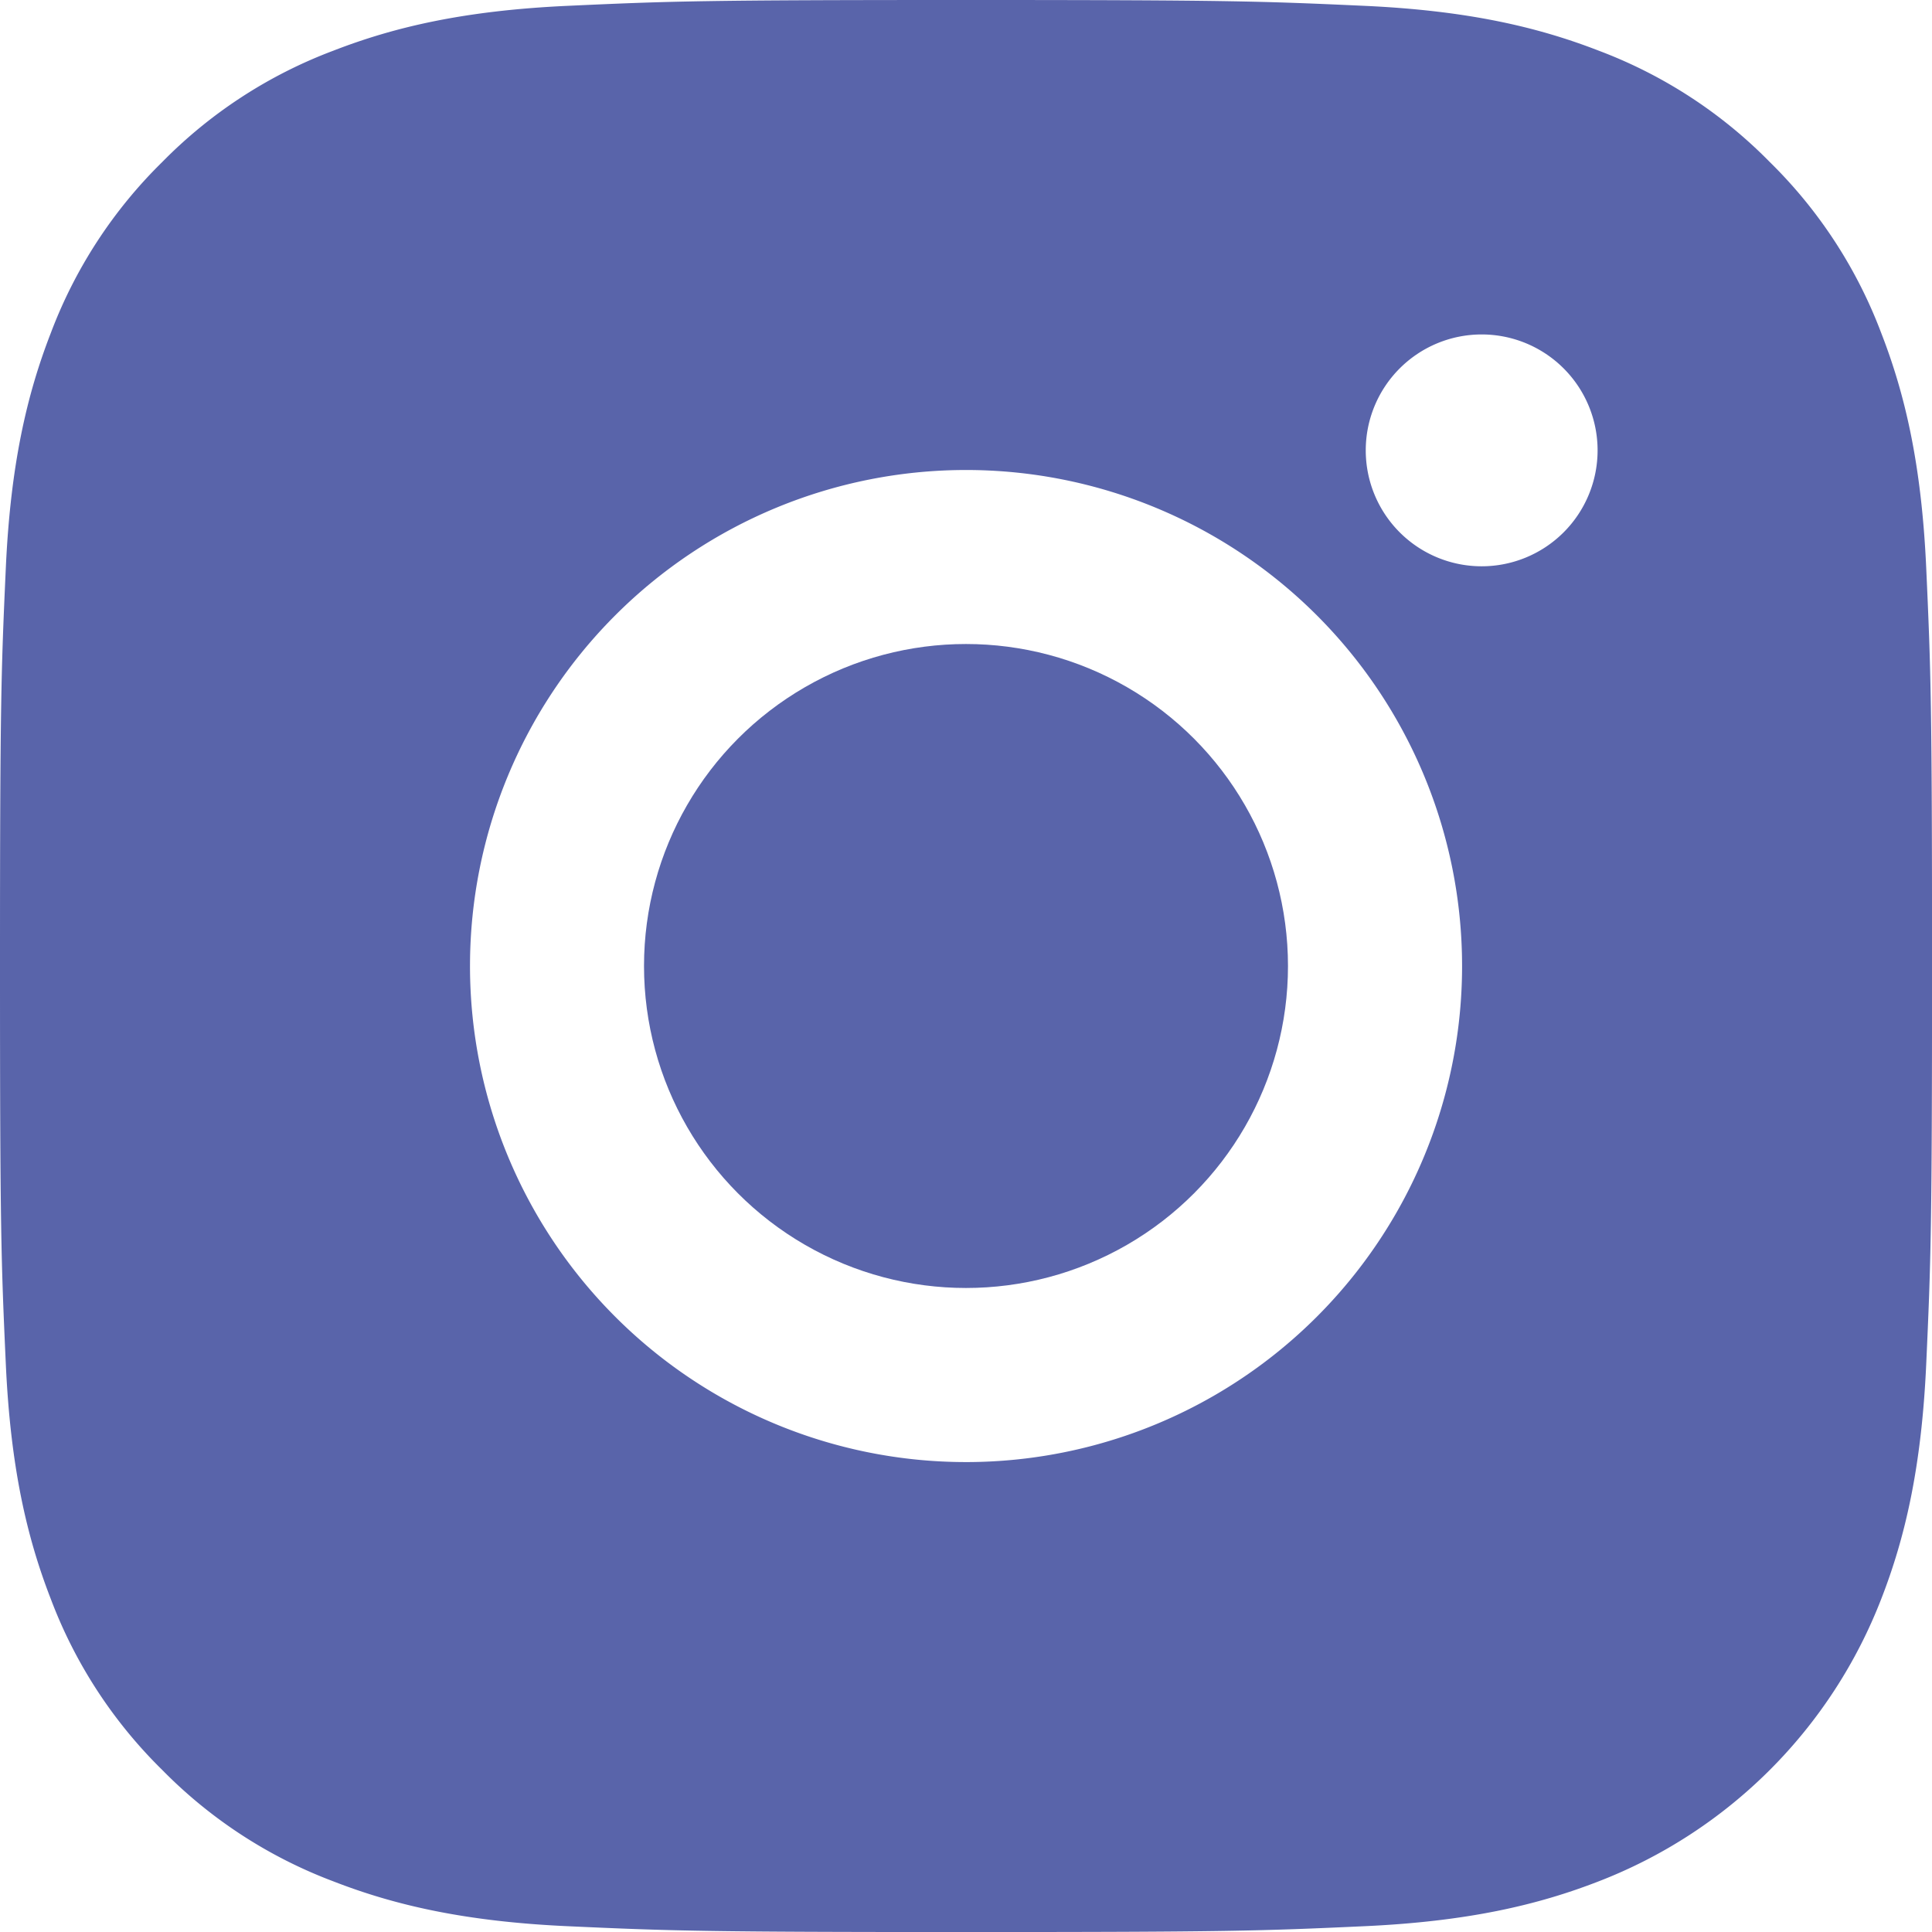 <svg xmlns="http://www.w3.org/2000/svg" viewBox="0 0 503.84 503.84"><defs><style>.cls-1{fill:#5964aa;}</style></defs><title>inst</title><g id="Слой_2" data-name="Слой 2"><g id="Logo"><path class="cls-1" d="M502.33,148.05c-1.22-26.81-5.48-45.13-11.71-61.15a123.49,123.49,0,0,0-29.06-44.62,123.49,123.49,0,0,0-44.62-29.06C400.91,7,382.6,2.74,355.79,1.52S320.34,0,251.92,0s-77,.29-103.87,1.52S102.93,7,86.9,13.23A123.49,123.49,0,0,0,42.28,42.28,123.49,123.49,0,0,0,13.23,86.9C7,102.93,2.74,121.24,1.52,148.05S0,183.5,0,251.92s.29,77,1.52,103.87S7,400.91,13.23,416.94a123.49,123.49,0,0,0,29.06,44.62A123.49,123.49,0,0,0,86.9,490.62c16,6.23,34.34,10.49,61.15,11.71s35.45,1.52,103.87,1.52,77-.29,103.87-1.52,45.13-5.48,61.15-11.71a128.82,128.82,0,0,0,73.68-73.68c6.23-16,10.49-34.34,11.71-61.15s1.52-35.45,1.52-103.87S503.55,174.92,502.33,148.05ZM251.92,381.29A129.36,129.36,0,1,1,381.29,251.92,129.36,129.36,0,0,1,251.92,381.29ZM386.4,147.68a30.23,30.23,0,1,1,30.23-30.23A30.23,30.23,0,0,1,386.4,147.68Z"/><circle class="cls-1" cx="251.92" cy="251.92" r="83.97"/></g></g></svg>
